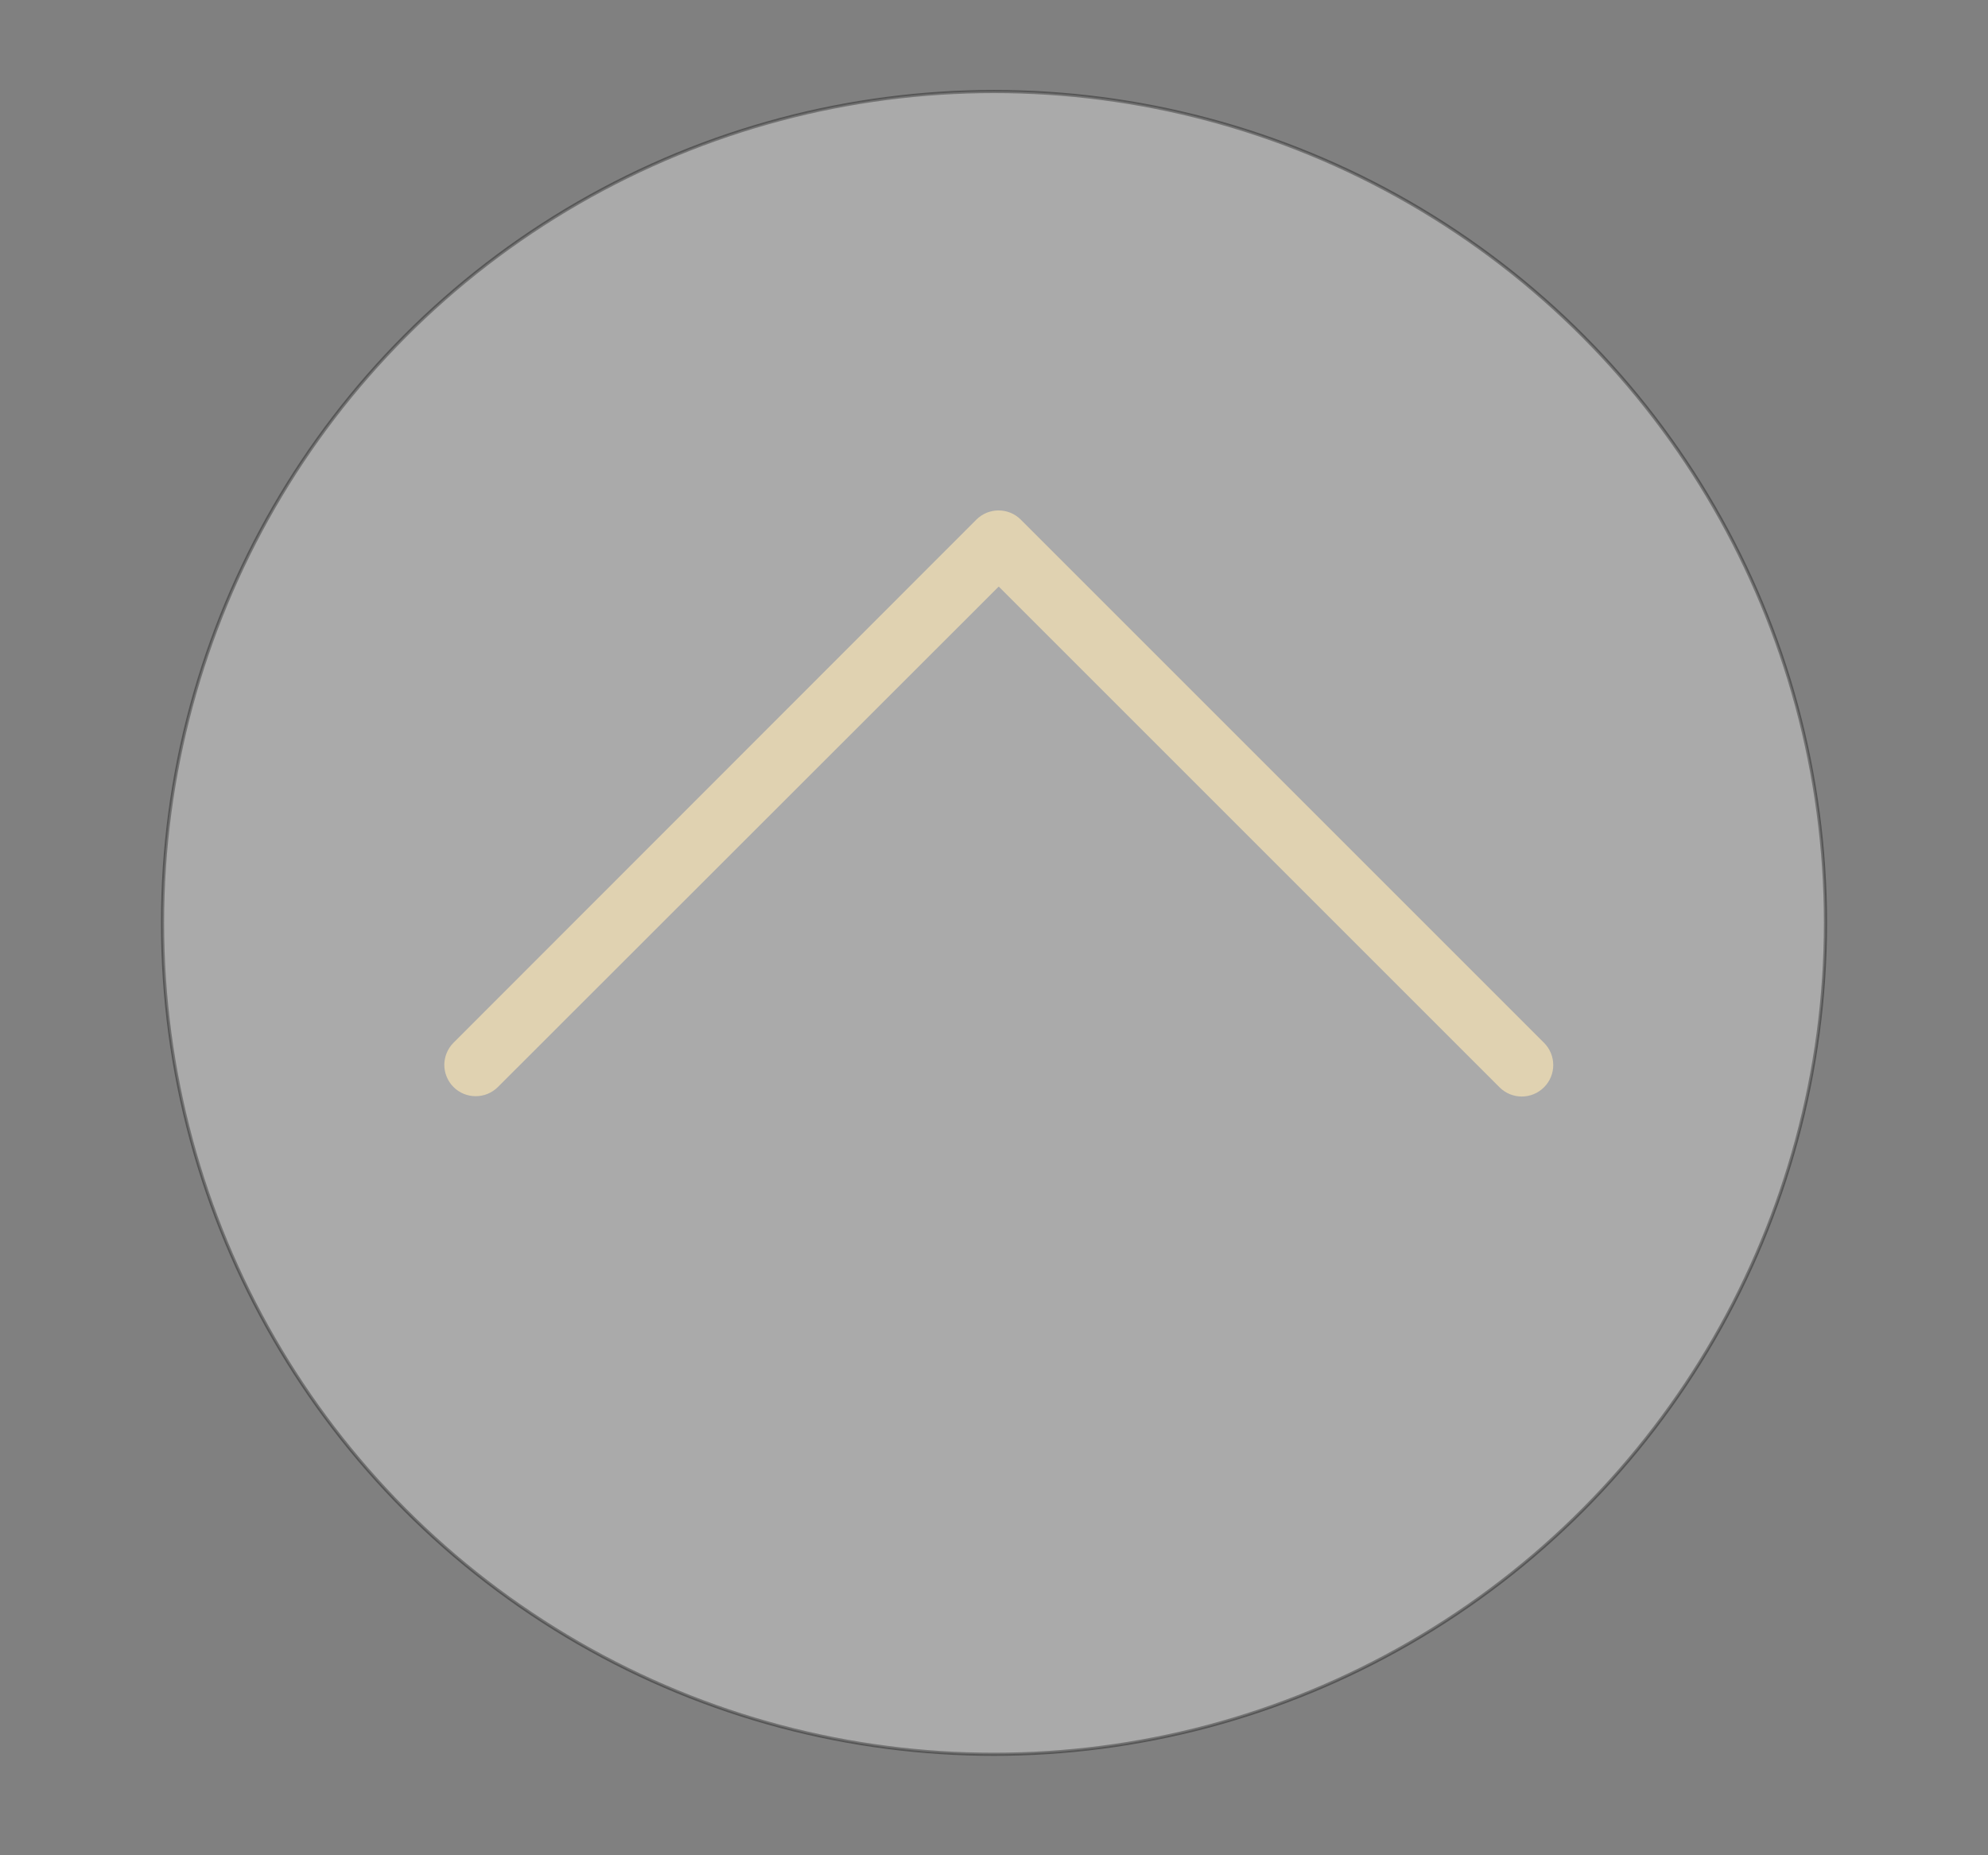 <?xml version="1.0" encoding="utf-8"?>
<!-- Generator: Adobe Illustrator 21.1.0, SVG Export Plug-In . SVG Version: 6.00 Build 0)  -->
<svg version="1.1" id="Capa_1" xmlns="http://www.w3.org/2000/svg" xmlns:xlink="http://www.w3.org/1999/xlink" x="0px" y="0px"
	 viewBox="0 0 630 588" style="enable-background:new 0 0 630 588;" xml:space="preserve">
<rect x="0" y="0" width="630" height="588" fill="#808080" stroke="none"/>
<style type="text/css">
	.st0{opacity:0.33;fill:#FFFFFF;stroke:#000000;stroke-miterlimit:10;enable-background:new    ;}
	.st1{fill:#E0D2B1;}
</style>
<circle class="st0" cx="315" cy="292.5" r="263.5"/>
<g>
	<path class="st1" d="M316.5,185.9l158.7,158.7c3.9,3.9,10.2,3.9,14.1,0s3.9-10.2,0-14.1L323.5,164.7c-3.9-3.9-10.2-3.9-14.1,0
		L143.7,330.5c-1.9,1.9-2.9,4.5-2.9,7s1,5.1,2.9,7c3.9,3.9,10.2,3.9,14.1,0L316.5,185.9z"/>
</g>
</svg>
